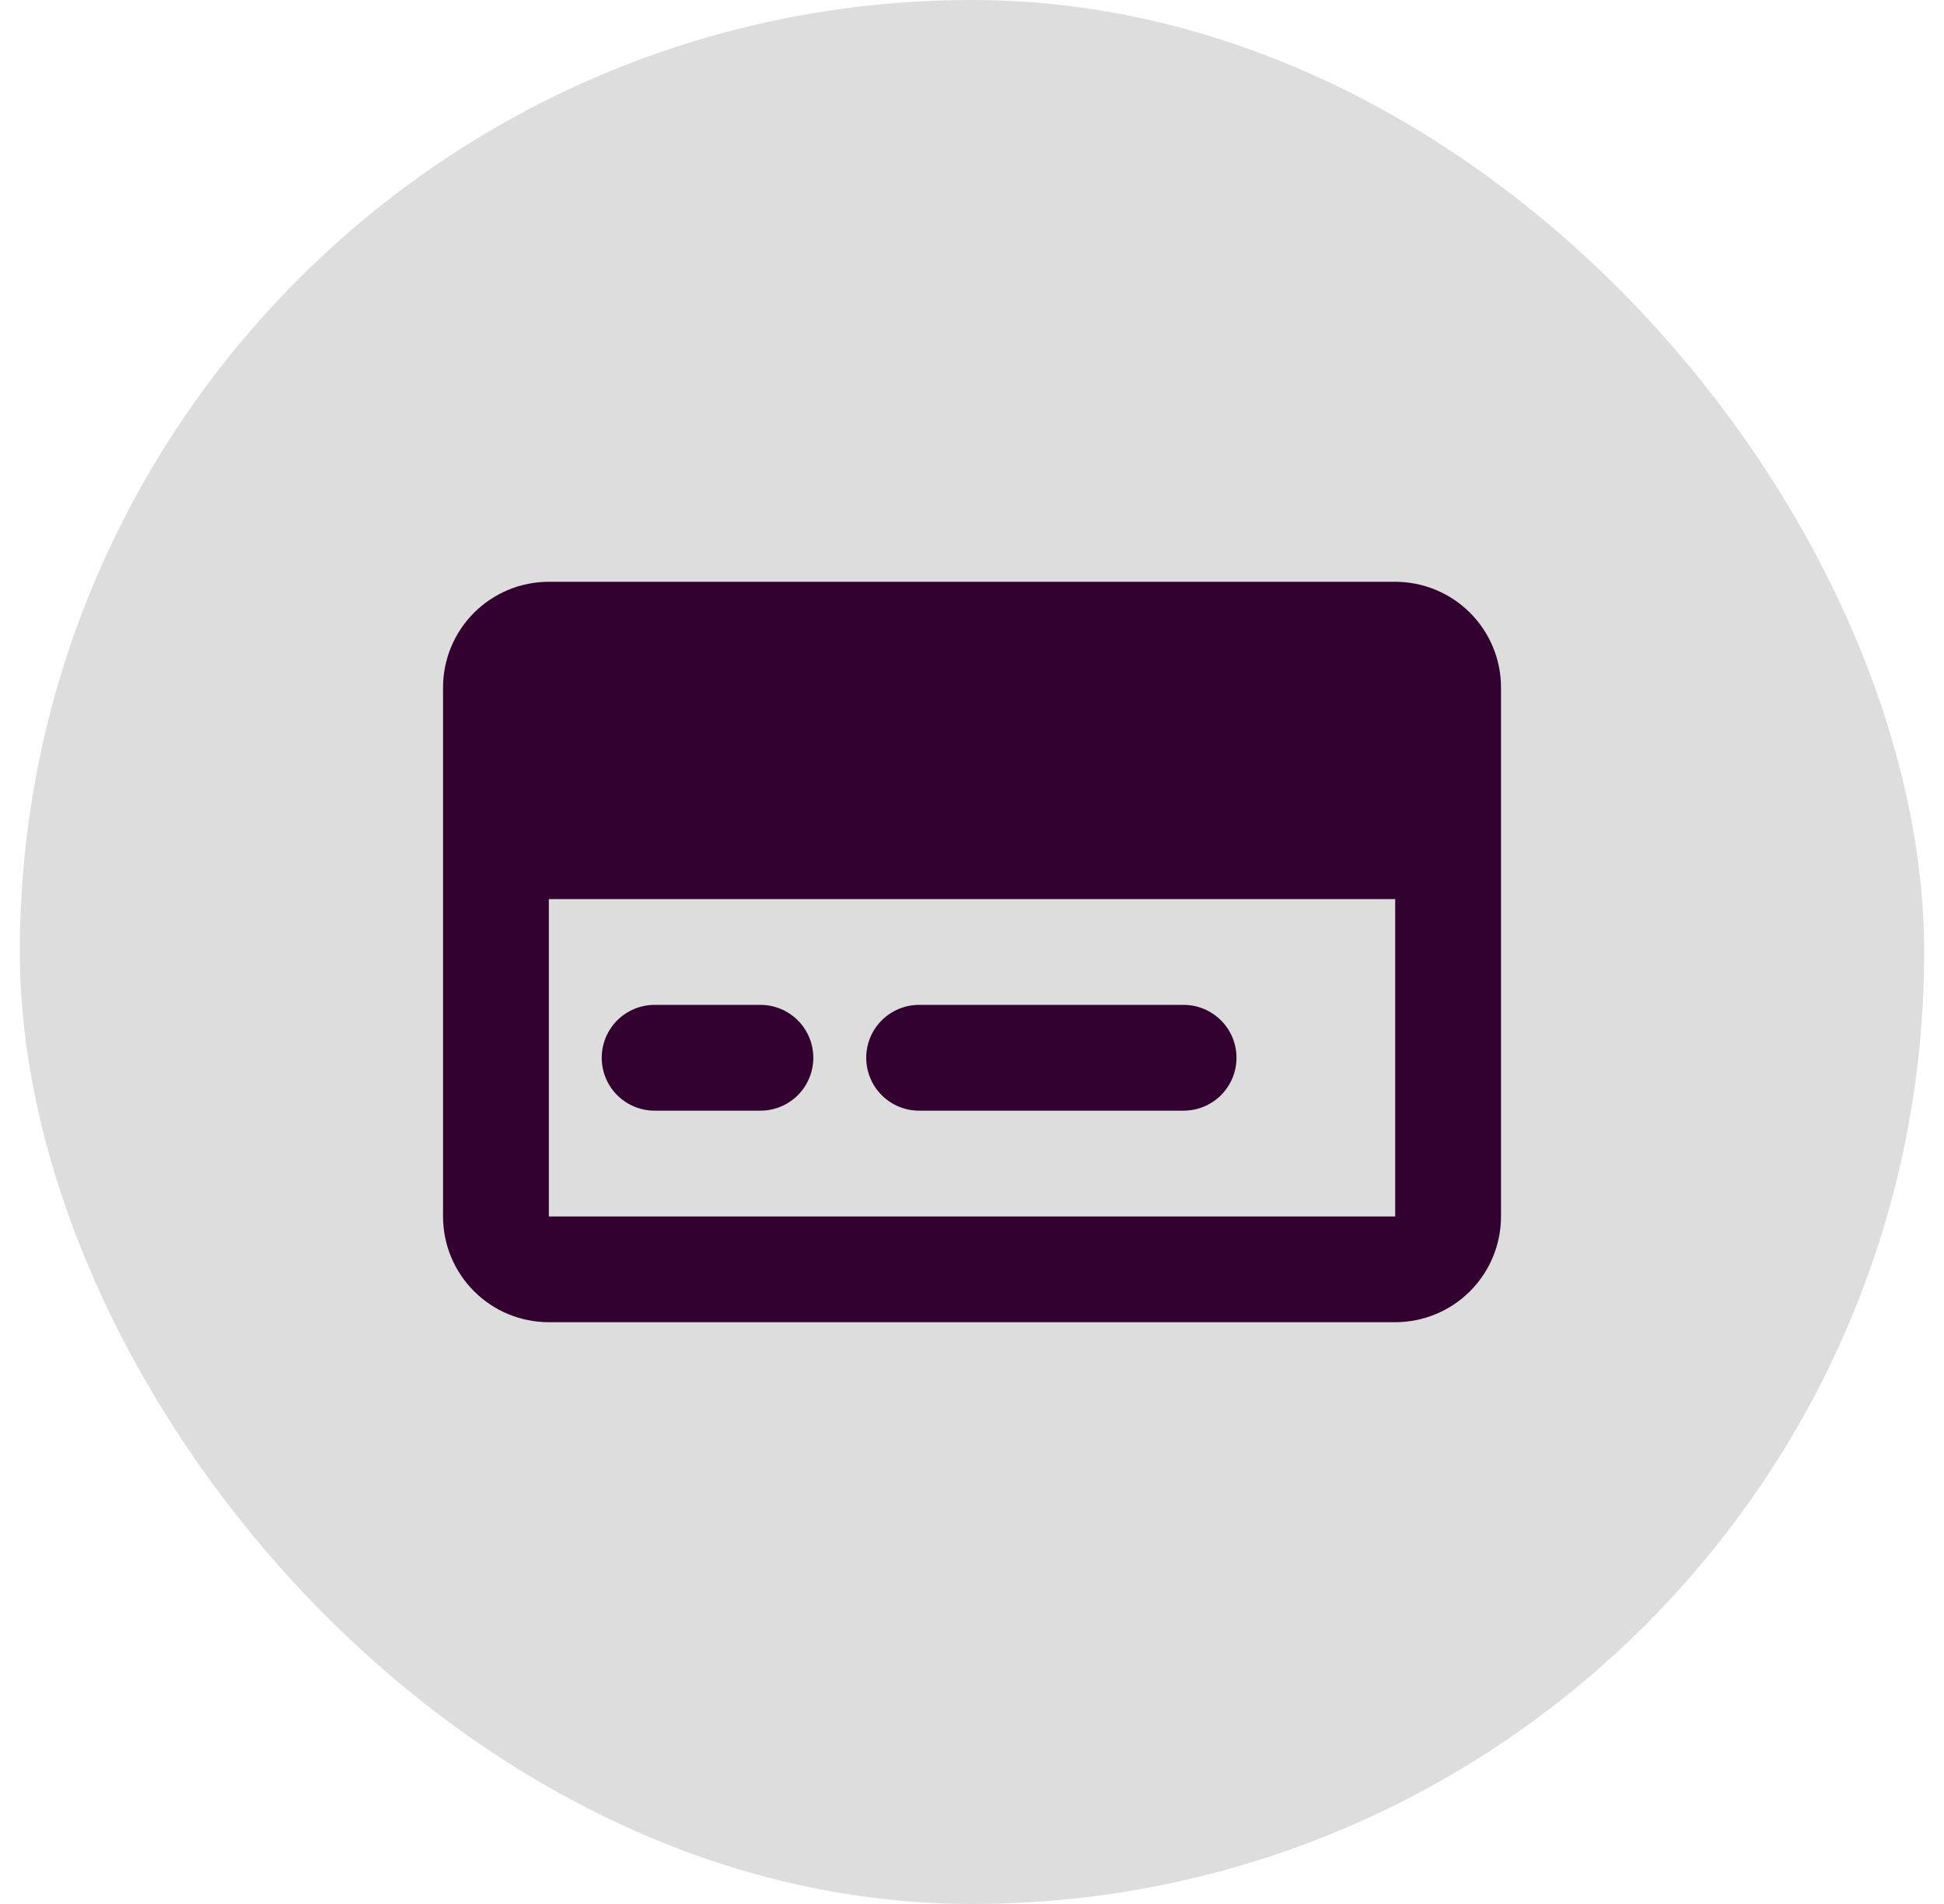 <svg width="49" height="48" viewBox="0 0 49 48" fill="none" xmlns="http://www.w3.org/2000/svg">
<rect x="0.5" width="48" height="48" rx="24" fill="#DDDDDD"/>
<path d="M35.167 14.667H13.834C13.126 14.667 12.448 14.948 11.948 15.448C11.448 15.948 11.167 16.626 11.167 17.333V30.667C11.167 31.374 11.448 32.052 11.948 32.552C12.448 33.053 13.126 33.333 13.834 33.333H35.167C35.874 33.333 36.553 33.053 37.053 32.552C37.553 32.052 37.834 31.374 37.834 30.667V17.333C37.834 16.626 37.553 15.948 37.053 15.448C36.553 14.948 35.874 14.667 35.167 14.667ZM13.834 30.667V22.667H35.167V30.667H13.834Z" fill="#32012F"/>
<path d="M19.167 25.333H16.5C16.147 25.333 15.808 25.474 15.557 25.724C15.307 25.974 15.167 26.313 15.167 26.667C15.167 27.02 15.307 27.36 15.557 27.61C15.808 27.86 16.147 28 16.5 28H19.167C19.521 28 19.86 27.86 20.11 27.61C20.36 27.36 20.5 27.02 20.5 26.667C20.5 26.313 20.36 25.974 20.11 25.724C19.86 25.474 19.521 25.333 19.167 25.333Z" fill="#32012F"/>
<path d="M29.834 25.333H23.167C22.813 25.333 22.474 25.474 22.224 25.724C21.974 25.974 21.834 26.313 21.834 26.667C21.834 27.02 21.974 27.36 22.224 27.61C22.474 27.86 22.813 28 23.167 28H29.834C30.187 28 30.526 27.86 30.776 27.61C31.026 27.36 31.167 27.02 31.167 26.667C31.167 26.313 31.026 25.974 30.776 25.724C30.526 25.474 30.187 25.333 29.834 25.333Z" fill="#32012F"/>
</svg>
